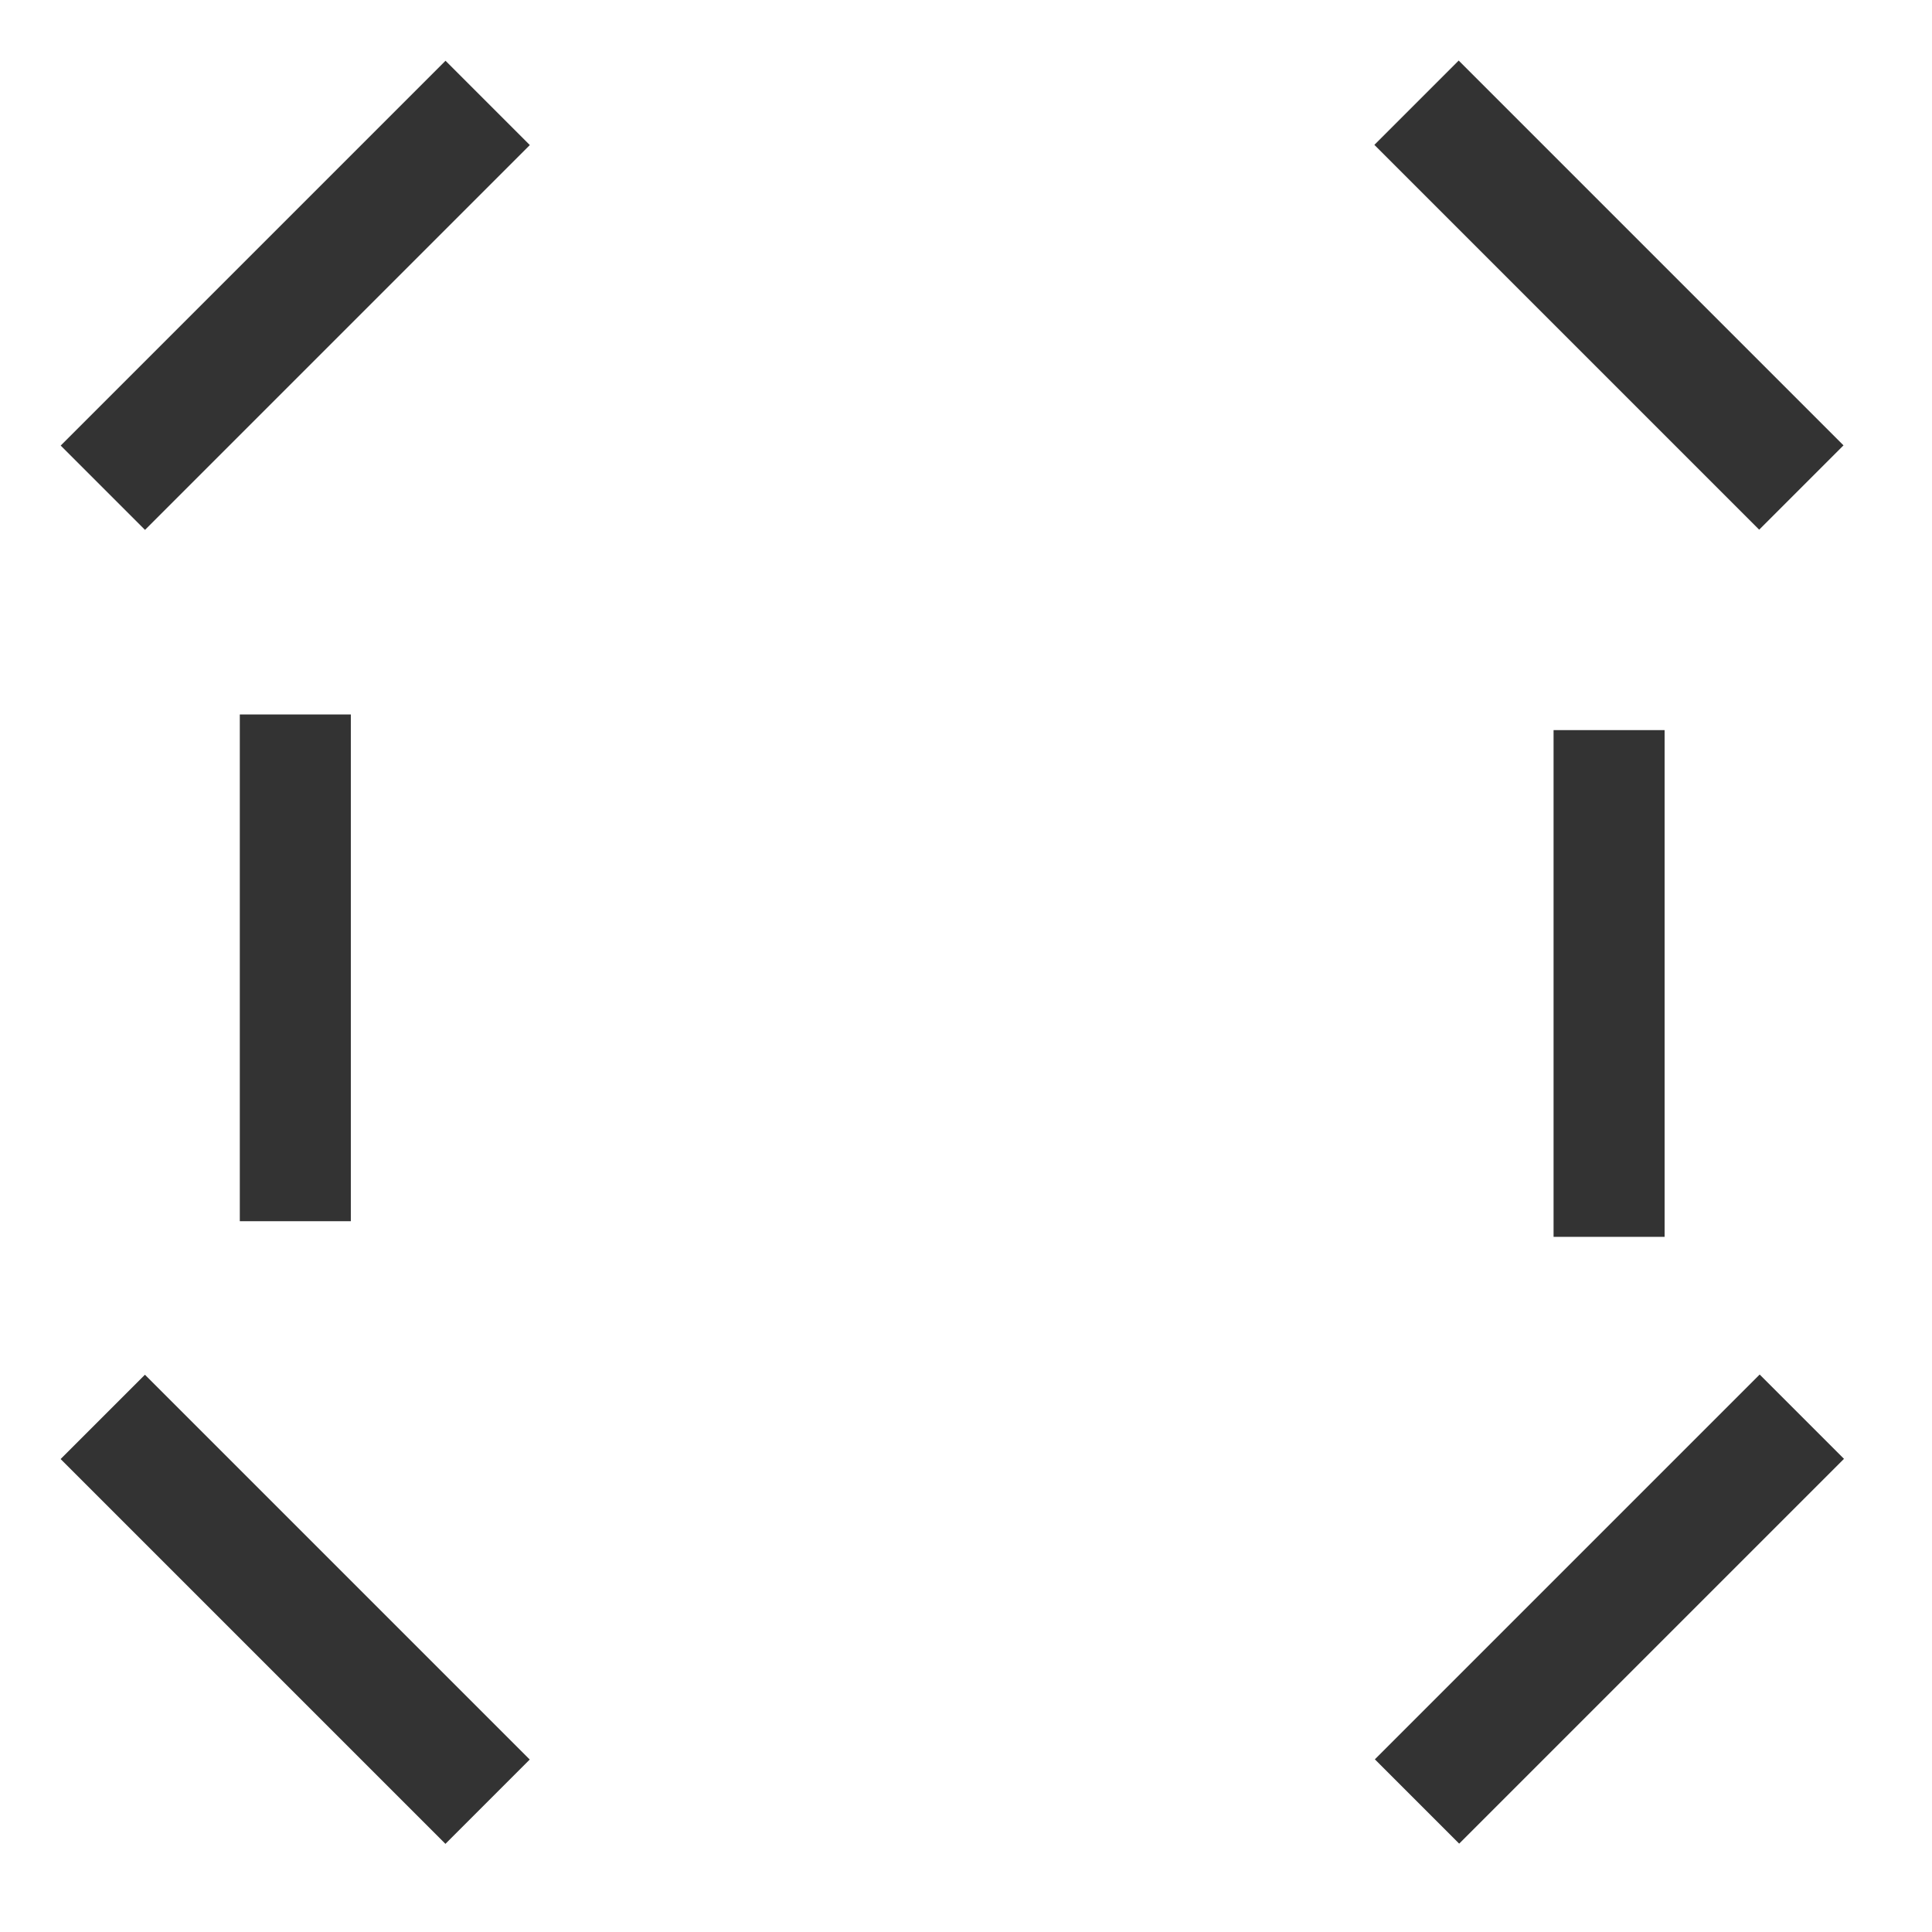 <?xml version="1.0" encoding="UTF-8" standalone="no"?><!-- Generator: Gravit.io --><svg xmlns="http://www.w3.org/2000/svg" xmlns:xlink="http://www.w3.org/1999/xlink" style="isolation:isolate" viewBox="0 0 700 700" width="700pt" height="700pt"><defs><clipPath id="_clipPath_yyvCxnl5dTs353JHNu9ZE0w2P8ibOIUx"><rect width="700" height="700"/></clipPath></defs><g clip-path="url(#_clipPath_yyvCxnl5dTs353JHNu9ZE0w2P8ibOIUx)"><rect x="8.396" y="85.396" width="197.207" height="43.209" transform="matrix(0.707,-0.707,0.707,0.707,-44.321,107)" fill="rgb(51,51,51)"/><rect x="15.2" y="330.553" width="183.6" height="40.227" transform="matrix(0,-1,1,0,-243.667,457.667)" fill="rgb(51,51,51)"/><rect x="491.2" y="336.22" width="183.6" height="40.227" transform="matrix(0,-1,1,0,226.667,939.333)" fill="rgb(51,51,51)"/><rect x="484.396" y="85.396" width="197.207" height="43.209" transform="matrix(0.707,0.707,-0.707,0.707,246.417,-380.904)" fill="rgb(51,51,51)"/><rect x="484.396" y="561.396" width="197.207" height="43.209" transform="matrix(-0.707,0.707,-0.707,-0.707,1407.487,583)" fill="rgb(51,51,51)"/><rect x="8.396" y="561.396" width="197.207" height="43.209" transform="matrix(-0.707,-0.707,0.707,-0.707,-229.583,1070.904)" fill="rgb(51,51,51)"/></g></svg>